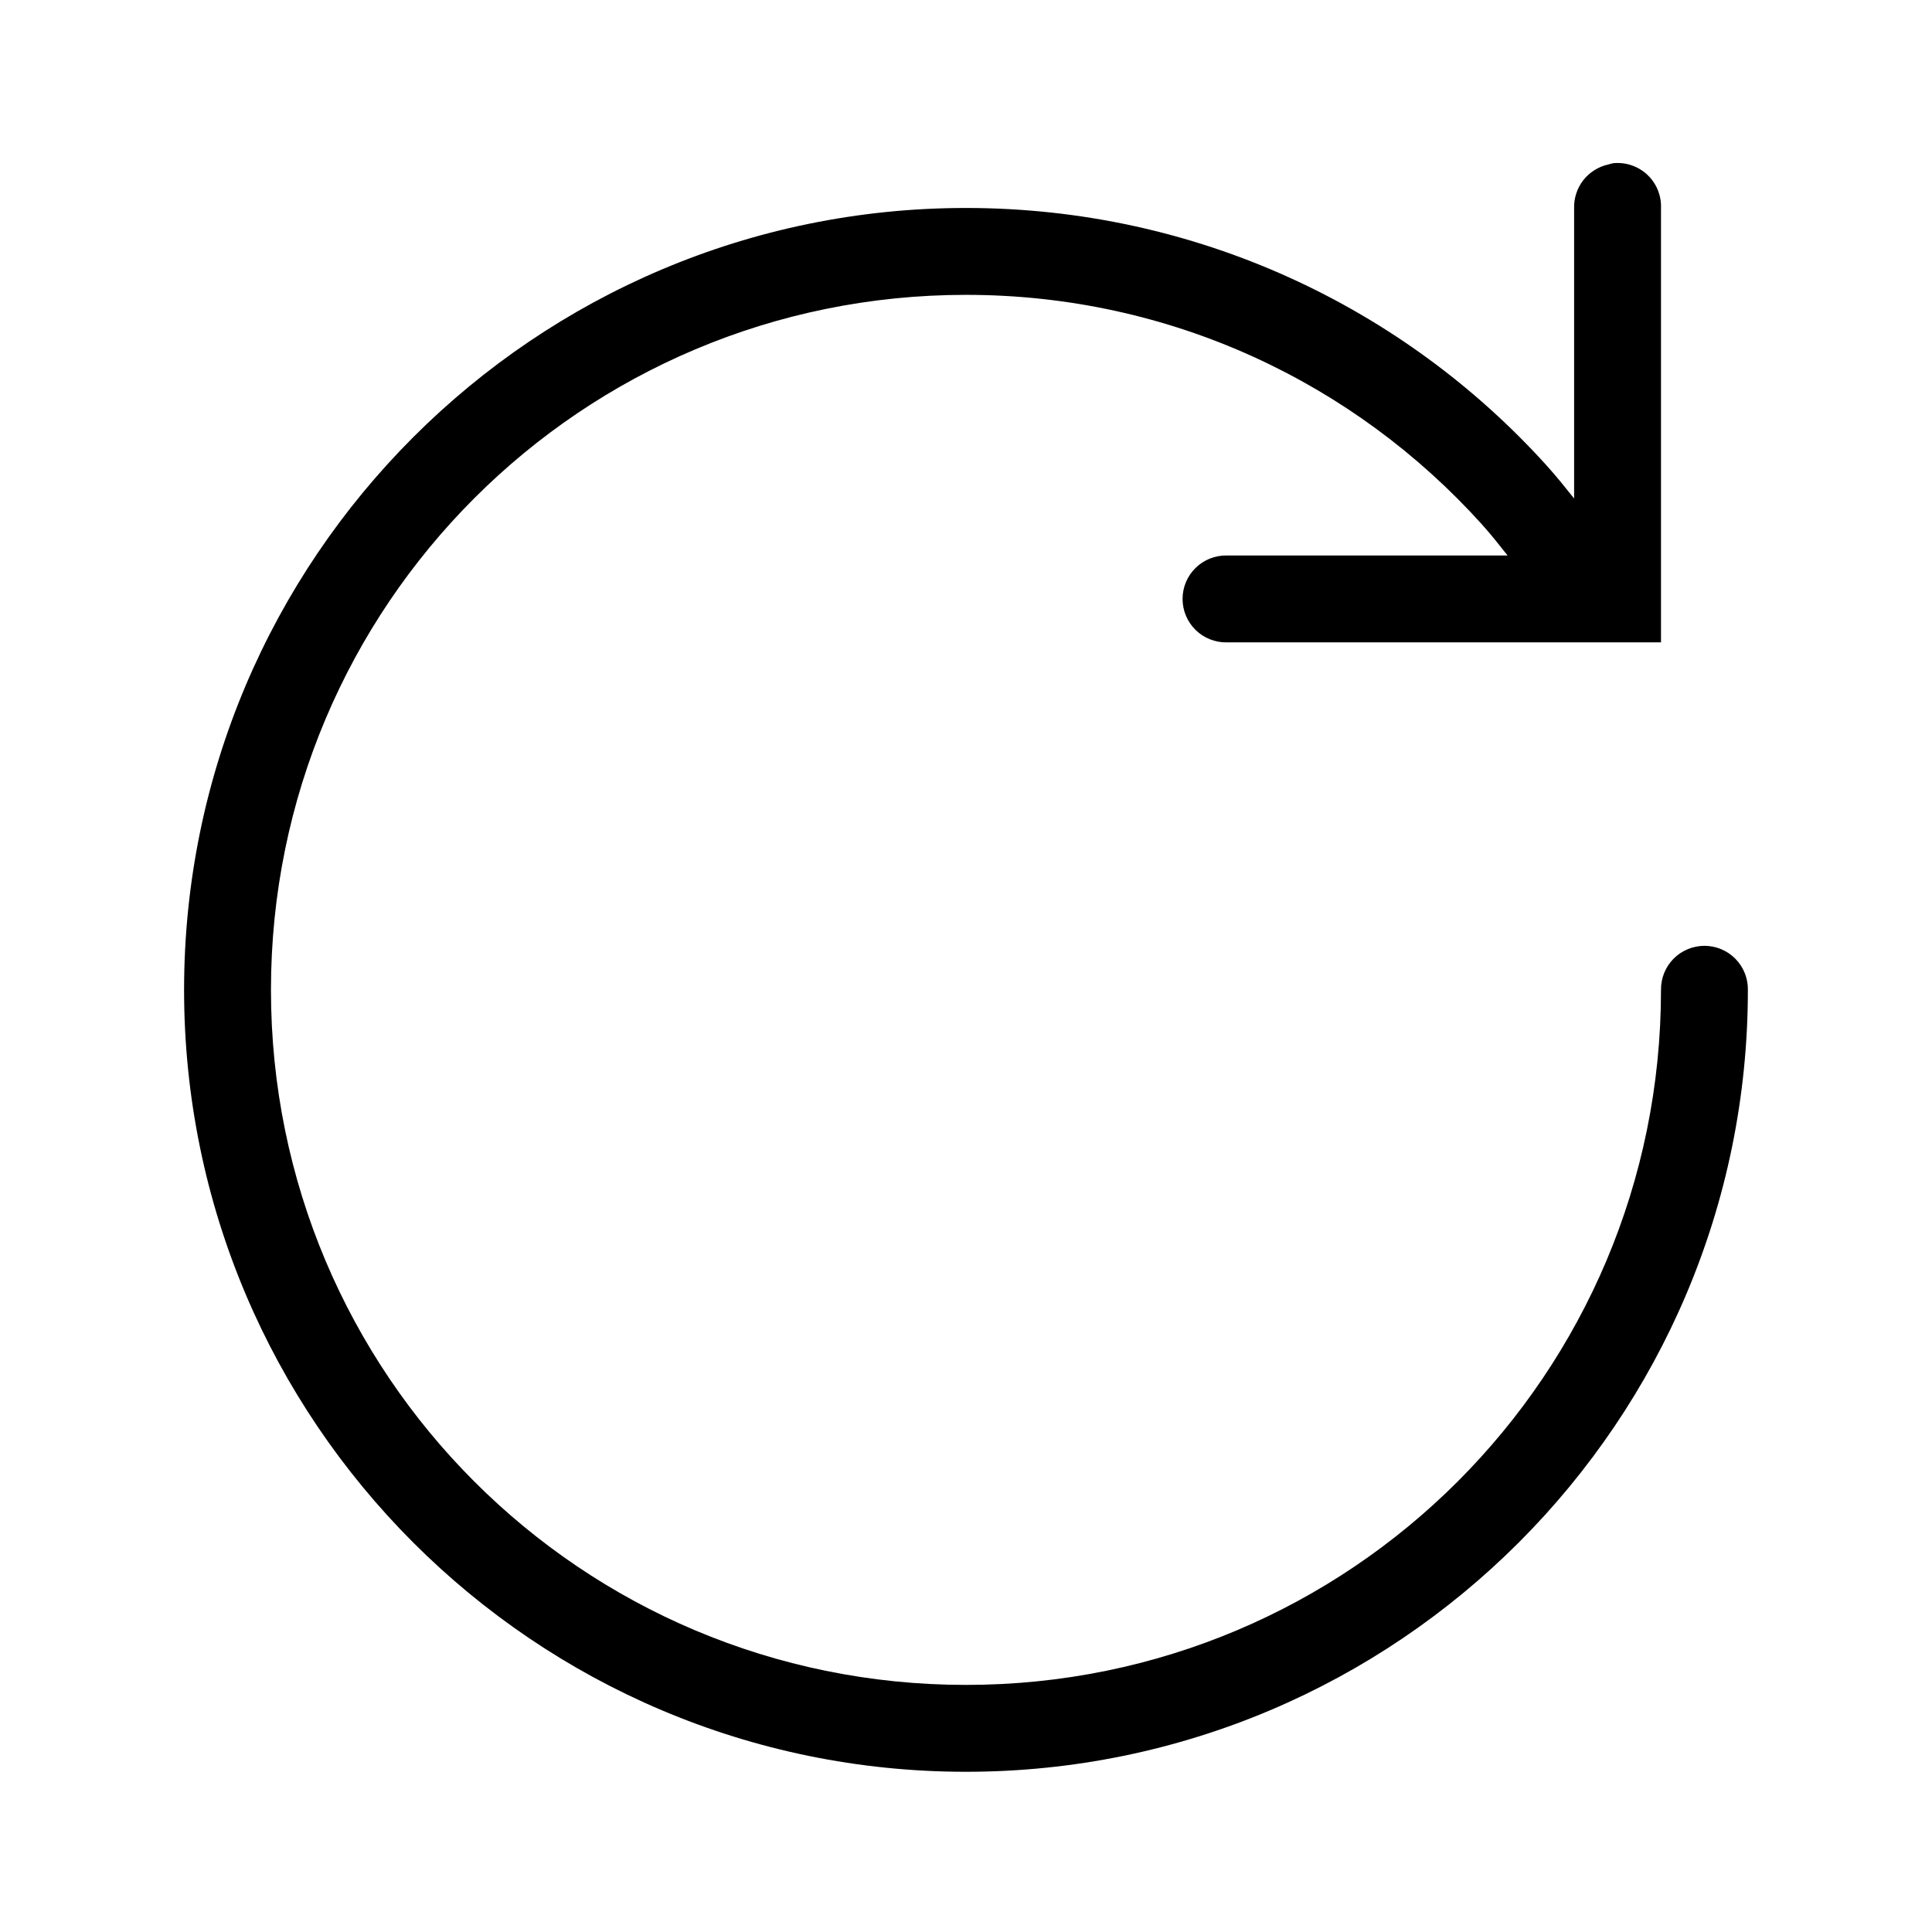 <svg xmlns="http://www.w3.org/2000/svg" xmlns:xlink="http://www.w3.org/1999/xlink" width="500" zoomAndPan="magnify" viewBox="0 0 375 375" height="500" preserveAspectRatio="xMidYMid meet" version="1.0"><defs><clipPath id="1da2419e8a"><path d="M 35.199 31.094 L 339.699 31.094 L 339.699 343.844 L 35.199 343.844 Z M 35.199 31.094 " clip-rule="nonzero"/></clipPath></defs><g clip-path="url(#1da2419e8a)"><path fill="#000000" d="M 313.18 31.672 C 312.82 31.738 312.469 31.824 312.125 31.938 C 311.652 32.043 311.191 32.188 310.746 32.371 C 310.297 32.559 309.867 32.781 309.461 33.039 C 309.051 33.297 308.668 33.59 308.309 33.914 C 307.949 34.238 307.621 34.594 307.32 34.973 C 307.023 35.355 306.762 35.758 306.531 36.188 C 306.305 36.613 306.113 37.055 305.961 37.516 C 305.809 37.977 305.699 38.445 305.625 38.922 C 305.555 39.402 305.523 39.883 305.535 40.367 L 305.535 96.754 C 303.809 94.602 302.105 92.469 300.266 90.43 C 272.5 59.648 232.176 40.367 187.496 40.367 C 103.77 40.367 35.73 108.406 35.73 192.137 C 35.73 275.863 103.77 343.902 187.496 343.902 C 271.223 343.902 339.262 275.863 339.262 192.137 C 339.27 191.578 339.223 191.023 339.121 190.473 C 339.02 189.926 338.863 189.391 338.656 188.871 C 338.445 188.352 338.191 187.859 337.883 187.395 C 337.578 186.926 337.227 186.492 336.836 186.098 C 336.445 185.699 336.016 185.344 335.555 185.031 C 335.09 184.719 334.602 184.453 334.086 184.238 C 333.57 184.023 333.039 183.859 332.492 183.75 C 331.941 183.641 331.391 183.582 330.832 183.582 C 330.273 183.582 329.719 183.641 329.172 183.75 C 328.625 183.859 328.094 184.023 327.578 184.238 C 327.062 184.453 326.574 184.719 326.109 185.031 C 325.648 185.344 325.219 185.699 324.828 186.098 C 324.434 186.492 324.086 186.926 323.777 187.395 C 323.473 187.859 323.215 188.352 323.008 188.871 C 322.801 189.391 322.645 189.926 322.543 190.473 C 322.438 191.023 322.391 191.578 322.398 192.137 C 322.398 266.75 262.113 327.039 187.496 327.039 C 112.879 327.039 52.594 266.75 52.594 192.137 C 52.594 117.52 112.879 57.23 187.496 57.23 C 227.316 57.23 262.926 74.383 287.621 101.762 C 289.367 103.699 290.977 105.754 292.625 107.82 L 238.086 107.82 C 237.527 107.812 236.973 107.859 236.422 107.961 C 235.875 108.062 235.34 108.219 234.82 108.426 C 234.305 108.637 233.809 108.895 233.344 109.199 C 232.875 109.504 232.441 109.855 232.047 110.246 C 231.648 110.641 231.293 111.066 230.98 111.531 C 230.668 111.992 230.402 112.48 230.188 112.996 C 229.973 113.512 229.809 114.043 229.699 114.59 C 229.59 115.141 229.535 115.691 229.535 116.25 C 229.535 116.809 229.59 117.363 229.699 117.91 C 229.809 118.457 229.973 118.992 230.188 119.504 C 230.402 120.02 230.668 120.512 230.98 120.973 C 231.293 121.438 231.648 121.863 232.047 122.258 C 232.441 122.648 232.875 122.996 233.344 123.305 C 233.809 123.609 234.305 123.867 234.82 124.074 C 235.34 124.285 235.875 124.438 236.422 124.543 C 236.973 124.645 237.527 124.691 238.086 124.684 L 322.398 124.684 L 322.398 40.367 C 322.422 39.77 322.379 39.172 322.273 38.582 C 322.168 37.992 322 37.418 321.773 36.863 C 321.547 36.309 321.262 35.785 320.922 35.293 C 320.582 34.797 320.195 34.344 319.758 33.934 C 319.32 33.52 318.848 33.16 318.332 32.852 C 317.82 32.539 317.277 32.289 316.711 32.094 C 316.145 31.898 315.562 31.766 314.969 31.695 C 314.371 31.625 313.773 31.617 313.18 31.672 Z M 313.18 31.672 " fill-opacity="1" fill-rule="nonzero"/></g></svg>